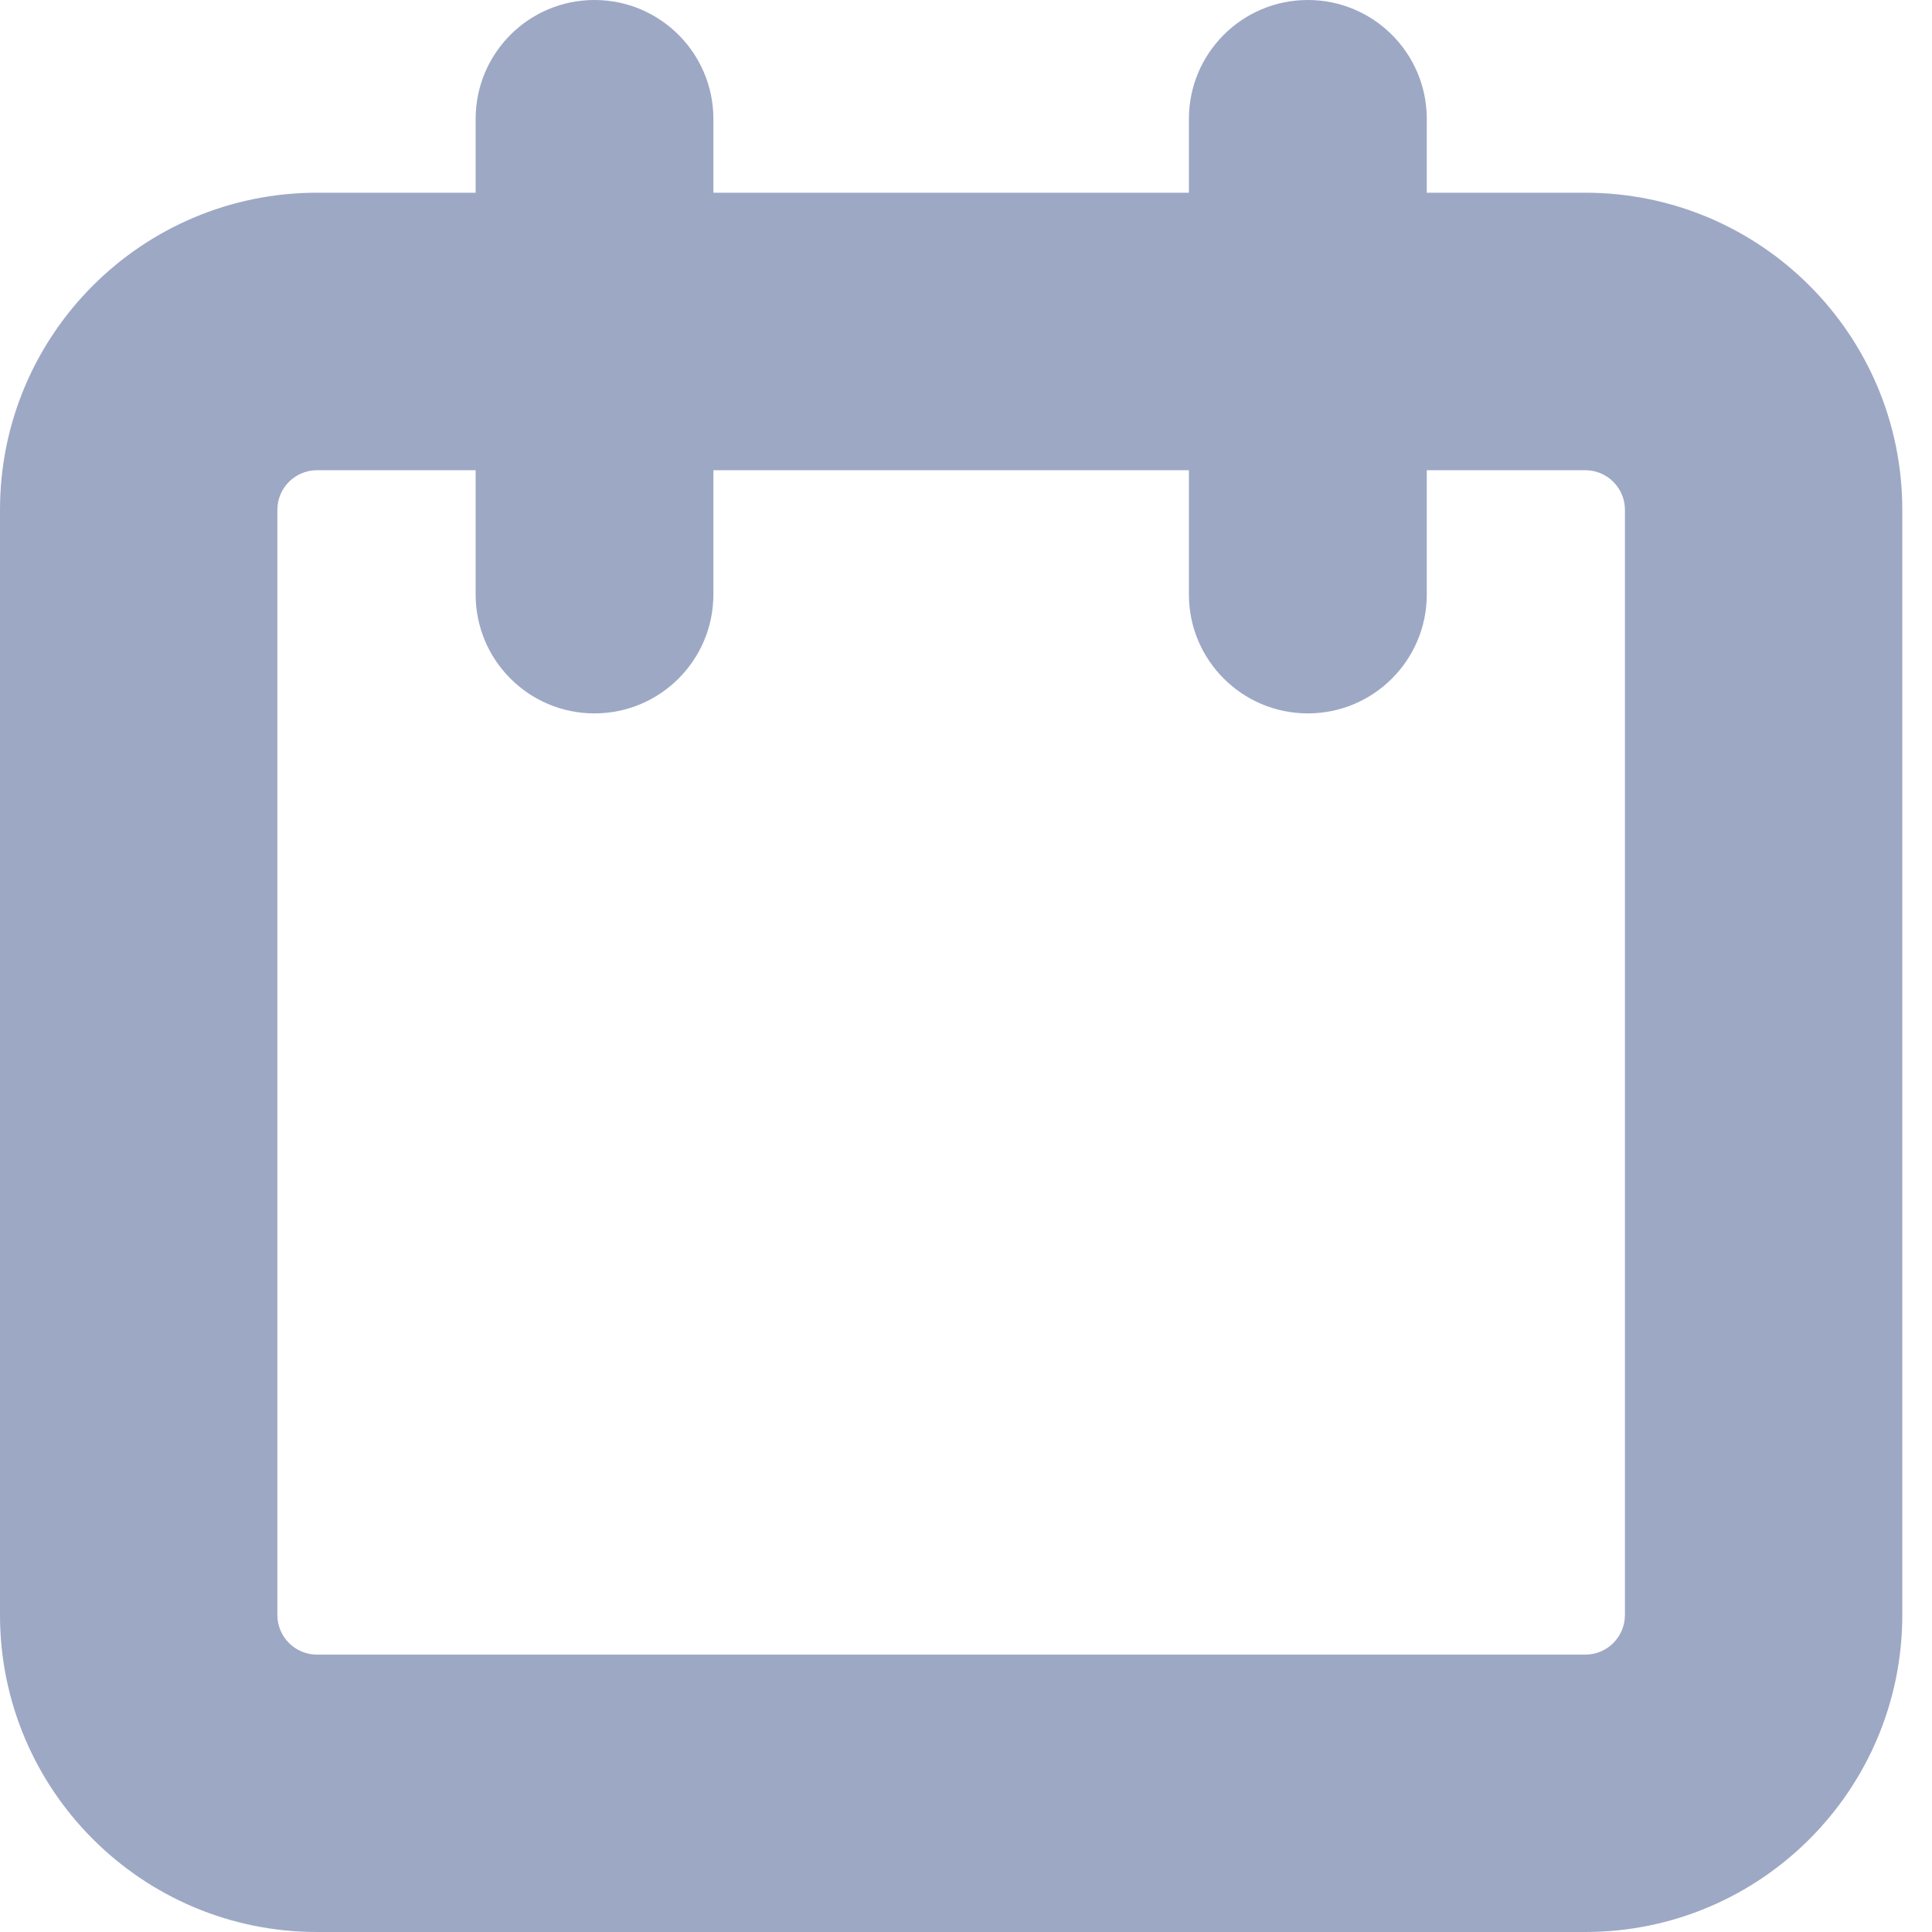 <svg width="16" height="16" viewBox="0 0 16 16" fill="none" xmlns="http://www.w3.org/2000/svg">
<path opacity="0.6" fill-rule="evenodd" clip-rule="evenodd" d="M3.939 0.985C3.939 0.441 4.379 0 4.923 0C5.467 0 5.908 0.441 5.908 0.985V1.596H9.846V0.985C9.846 0.441 10.287 0 10.831 0C11.375 0 11.816 0.441 11.816 0.985V1.596H13.128C14.579 1.596 15.754 2.772 15.754 4.222V13.374C15.754 14.824 14.579 16 13.128 16H2.626C1.176 16 0 14.824 0 13.374V4.222C0 2.772 1.176 1.596 2.626 1.596H3.939V0.985ZM9.846 3.894V4.923C9.846 5.467 10.287 5.908 10.831 5.908C11.375 5.908 11.816 5.467 11.816 4.923V3.894H13.128C13.31 3.894 13.457 4.041 13.457 4.222V13.374C13.457 13.556 13.31 13.703 13.128 13.703H2.626C2.444 13.703 2.297 13.556 2.297 13.374V4.222C2.297 4.041 2.444 3.894 2.626 3.894H3.939V4.923C3.939 5.467 4.379 5.908 4.923 5.908C5.467 5.908 5.908 5.467 5.908 4.923V3.894H9.846Z" fill="#5C6E9F"/>
</svg>
